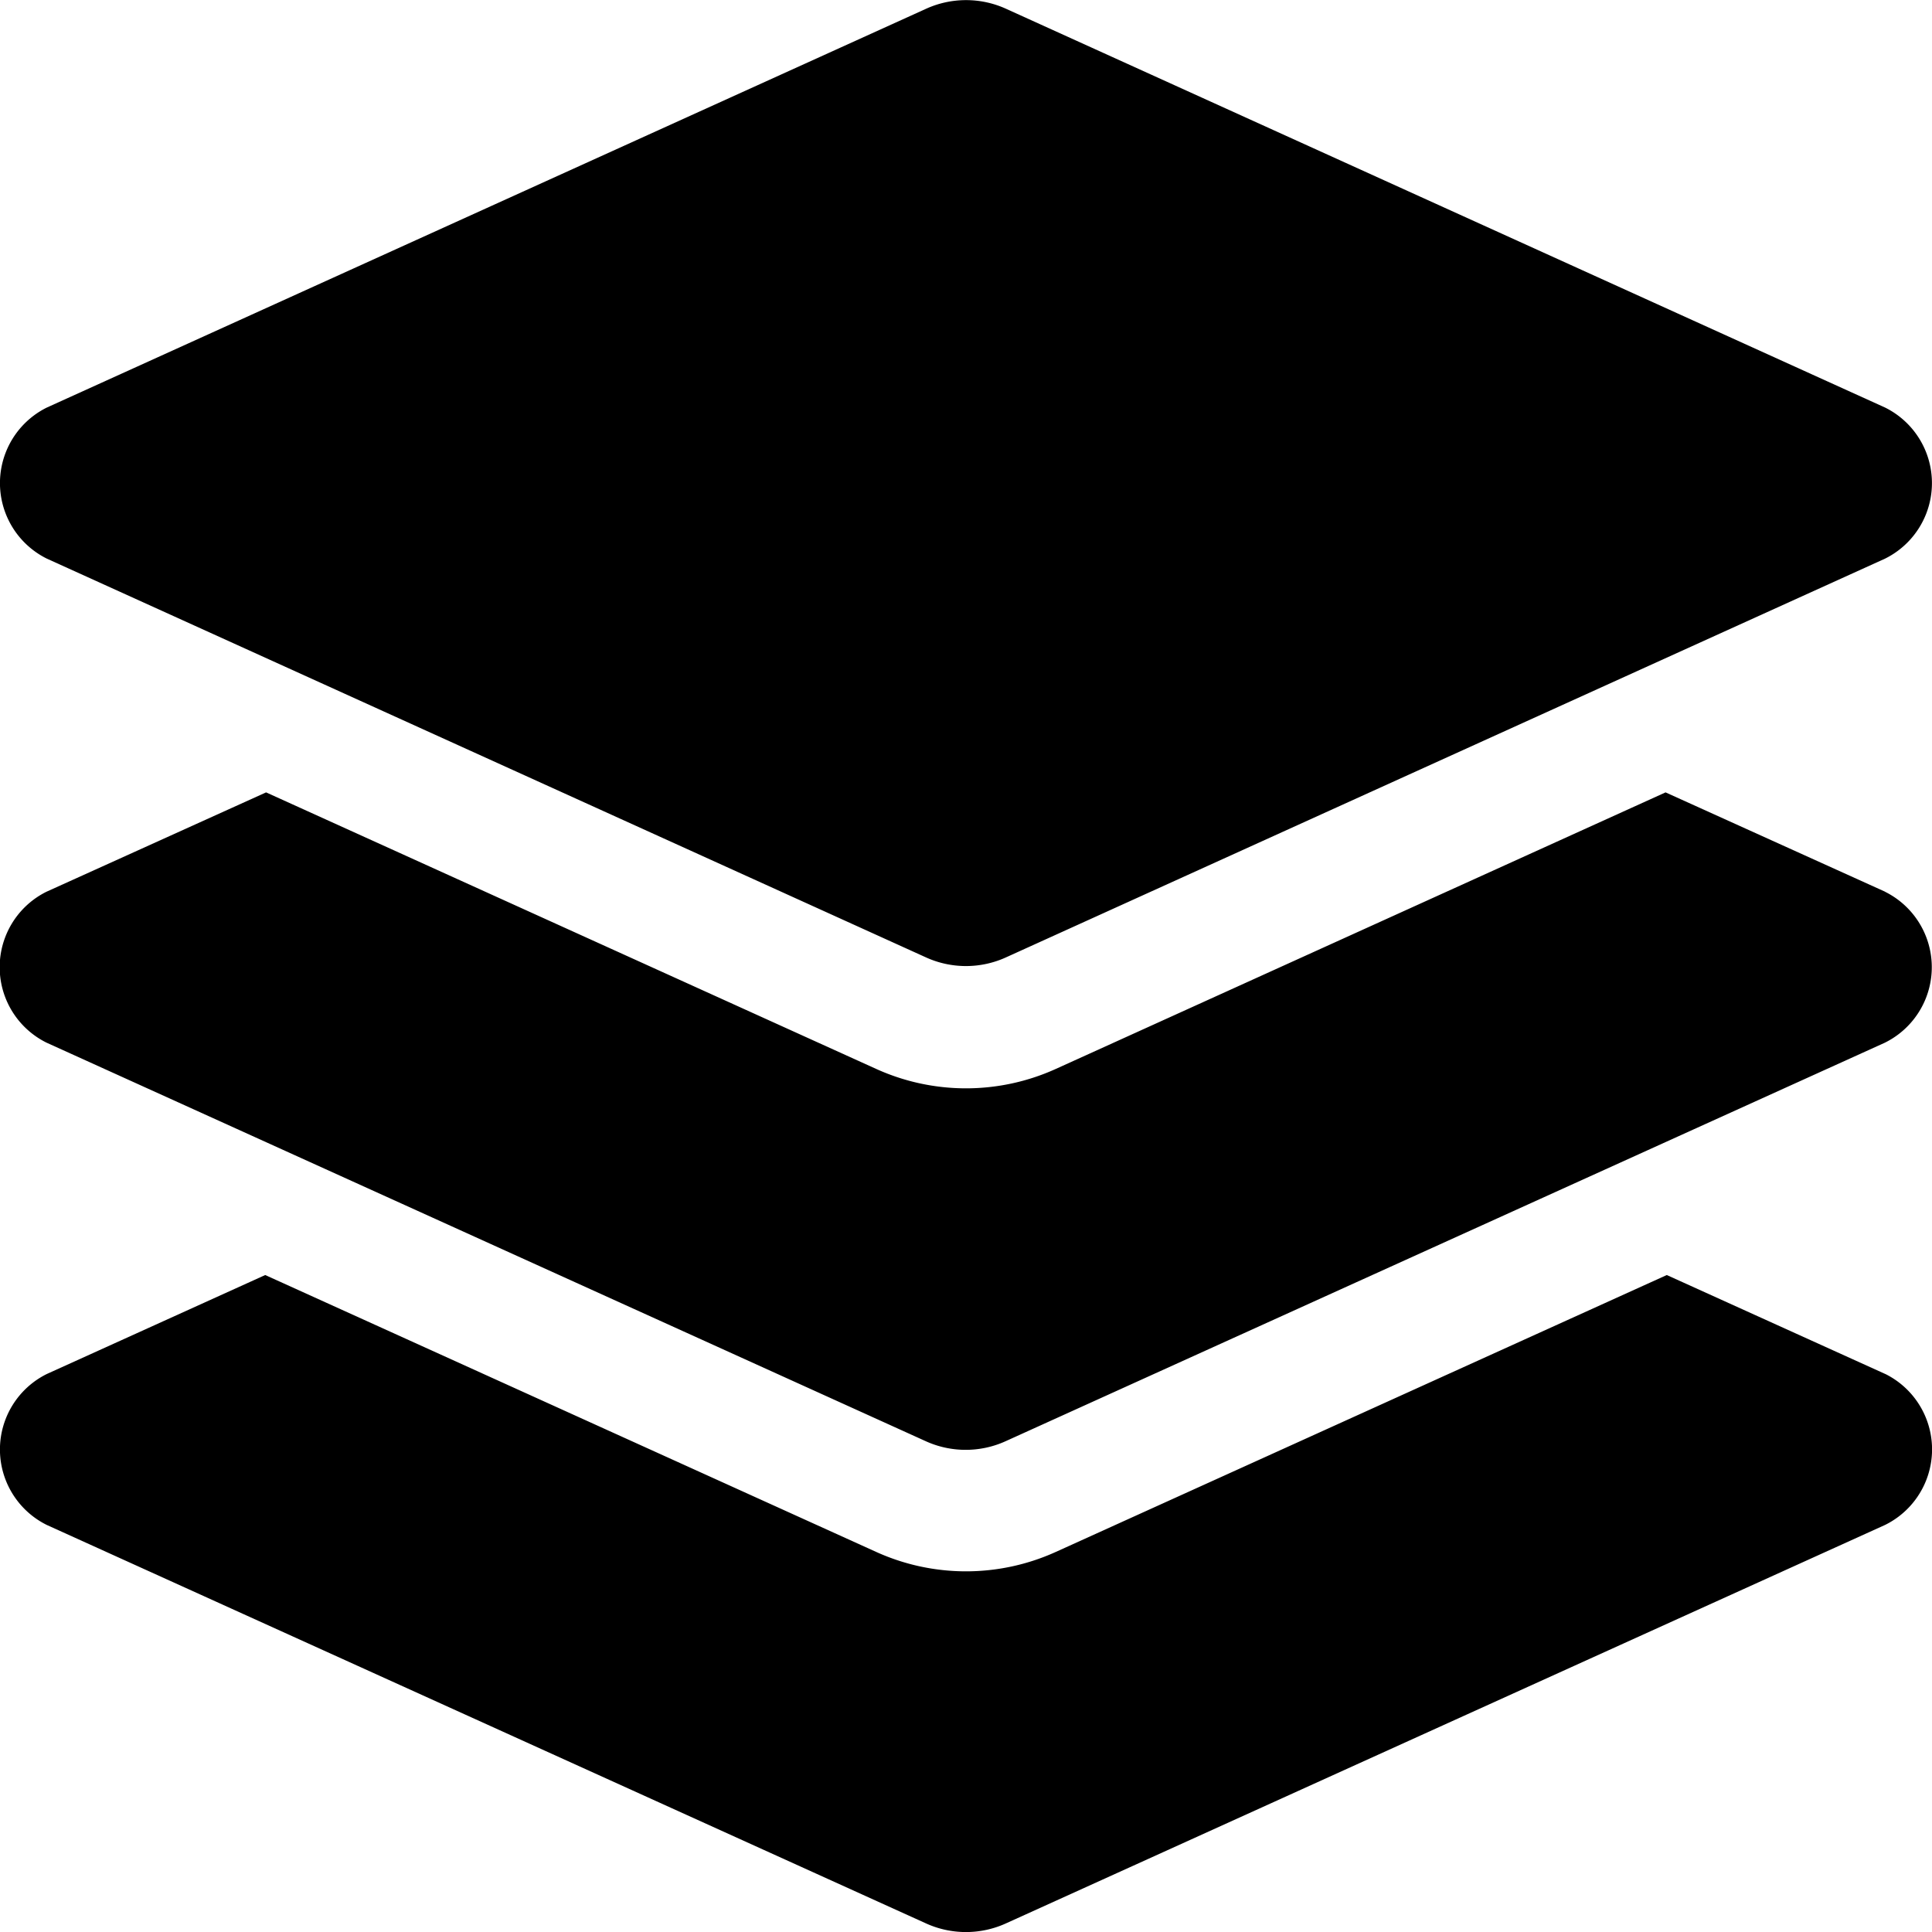 <svg xmlns="http://www.w3.org/2000/svg" width="22" height="22" viewBox="0 0 22 22">
  <path id="Icon_awesome-layer-group" data-name="Icon awesome-layer-group" d="M.533,6.36,10.542,10.9a1.1,1.1,0,0,0,.915,0L21.466,6.36a.96.96,0,0,0,0-1.72L11.458.1a1.1,1.1,0,0,0-.915,0L.533,4.64a.96.96,0,0,0,0,1.72Zm20.933,3.793-2.5-1.131L12.025,12.17a2.477,2.477,0,0,1-2.05,0L3.03,9.022l-2.5,1.131a.959.959,0,0,0,0,1.719l10.009,4.537a1.1,1.1,0,0,0,.915,0l10.01-4.537a.959.959,0,0,0,0-1.719Zm0,5.491L18.98,14.518,12.025,17.67a2.477,2.477,0,0,1-2.05,0L3.02,14.518.533,15.645a.959.959,0,0,0,0,1.719L10.542,21.9a1.1,1.1,0,0,0,.915,0l10.01-4.537a.959.959,0,0,0,0-1.719Z" transform="translate(0 0.001)" />
</svg>
